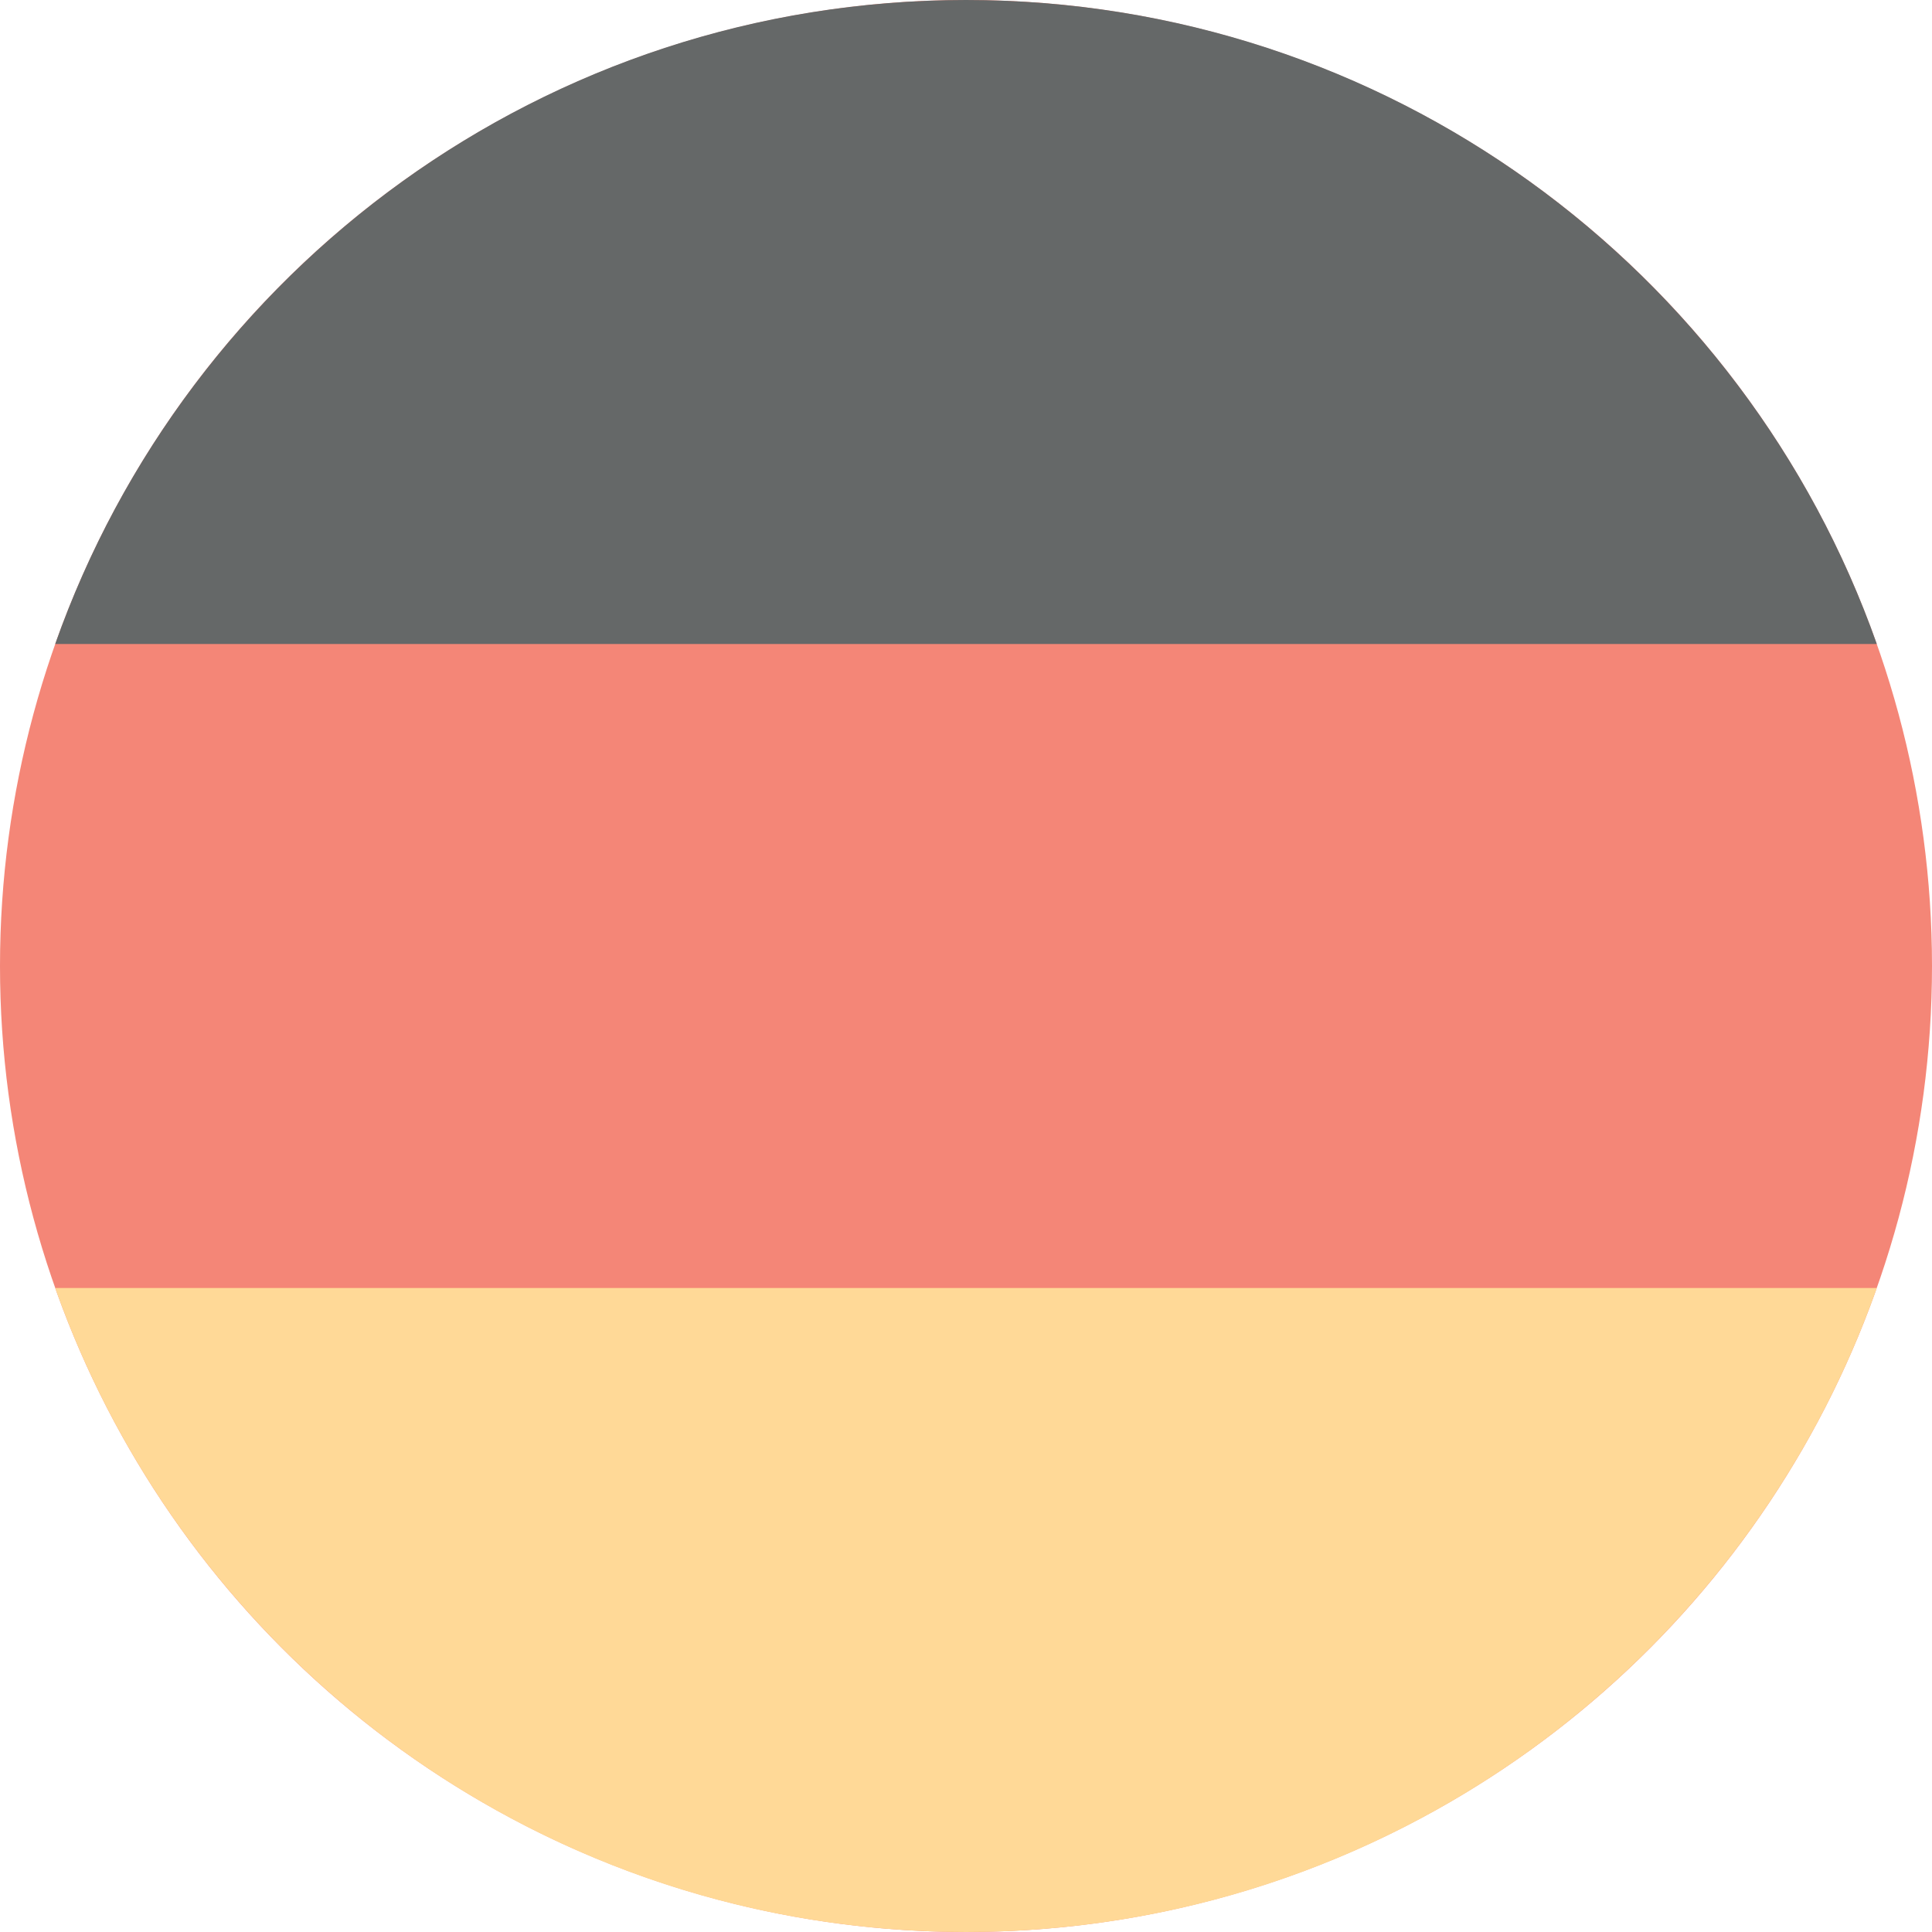 <?xml version="1.0" encoding="utf-8"?>
<!-- Generator: Adobe Illustrator 19.0.0, SVG Export Plug-In . SVG Version: 6.00 Build 0)  -->
<svg version="1.1" id="Layer_1" xmlns="http://www.w3.org/2000/svg" xmlns:xlink="http://www.w3.org/1999/xlink" x="0px" y="0px"
	 viewBox="0 0 168 168" style="enable-background:new 0 0 168 168;" xml:space="preserve">
<style type="text/css">
	.st0{fill:#F48677;}
	.st1{fill:none;}
	.st2{fill:#FFD997;}
	.st3{fill:#656868;}
</style>
<g id="XMLID_1_">
	<circle id="circle-4_1_" class="st0" cx="84" cy="84" r="84"/>
	<path id="XMLID_6_" class="st1" d="M0,84c0,9.8,1.7,19.2,4.8,28h158.4c3.1-8.8,4.8-18.2,4.8-28s-1.7-19.2-4.8-28H4.8
		C1.7,64.8,0,74.2,0,84z"/>
	<path id="XMLID_7_" class="st2" d="M84,168c36.6,0,67.7-23.4,79.2-56H4.8C16.3,144.6,47.4,168,84,168z"/>
	<path id="XMLID_8_" class="st3" d="M84,0C47.4,0,16.3,23.4,4.8,56h158.4C151.7,23.4,120.6,0,84,0z"/>
</g>
</svg>
